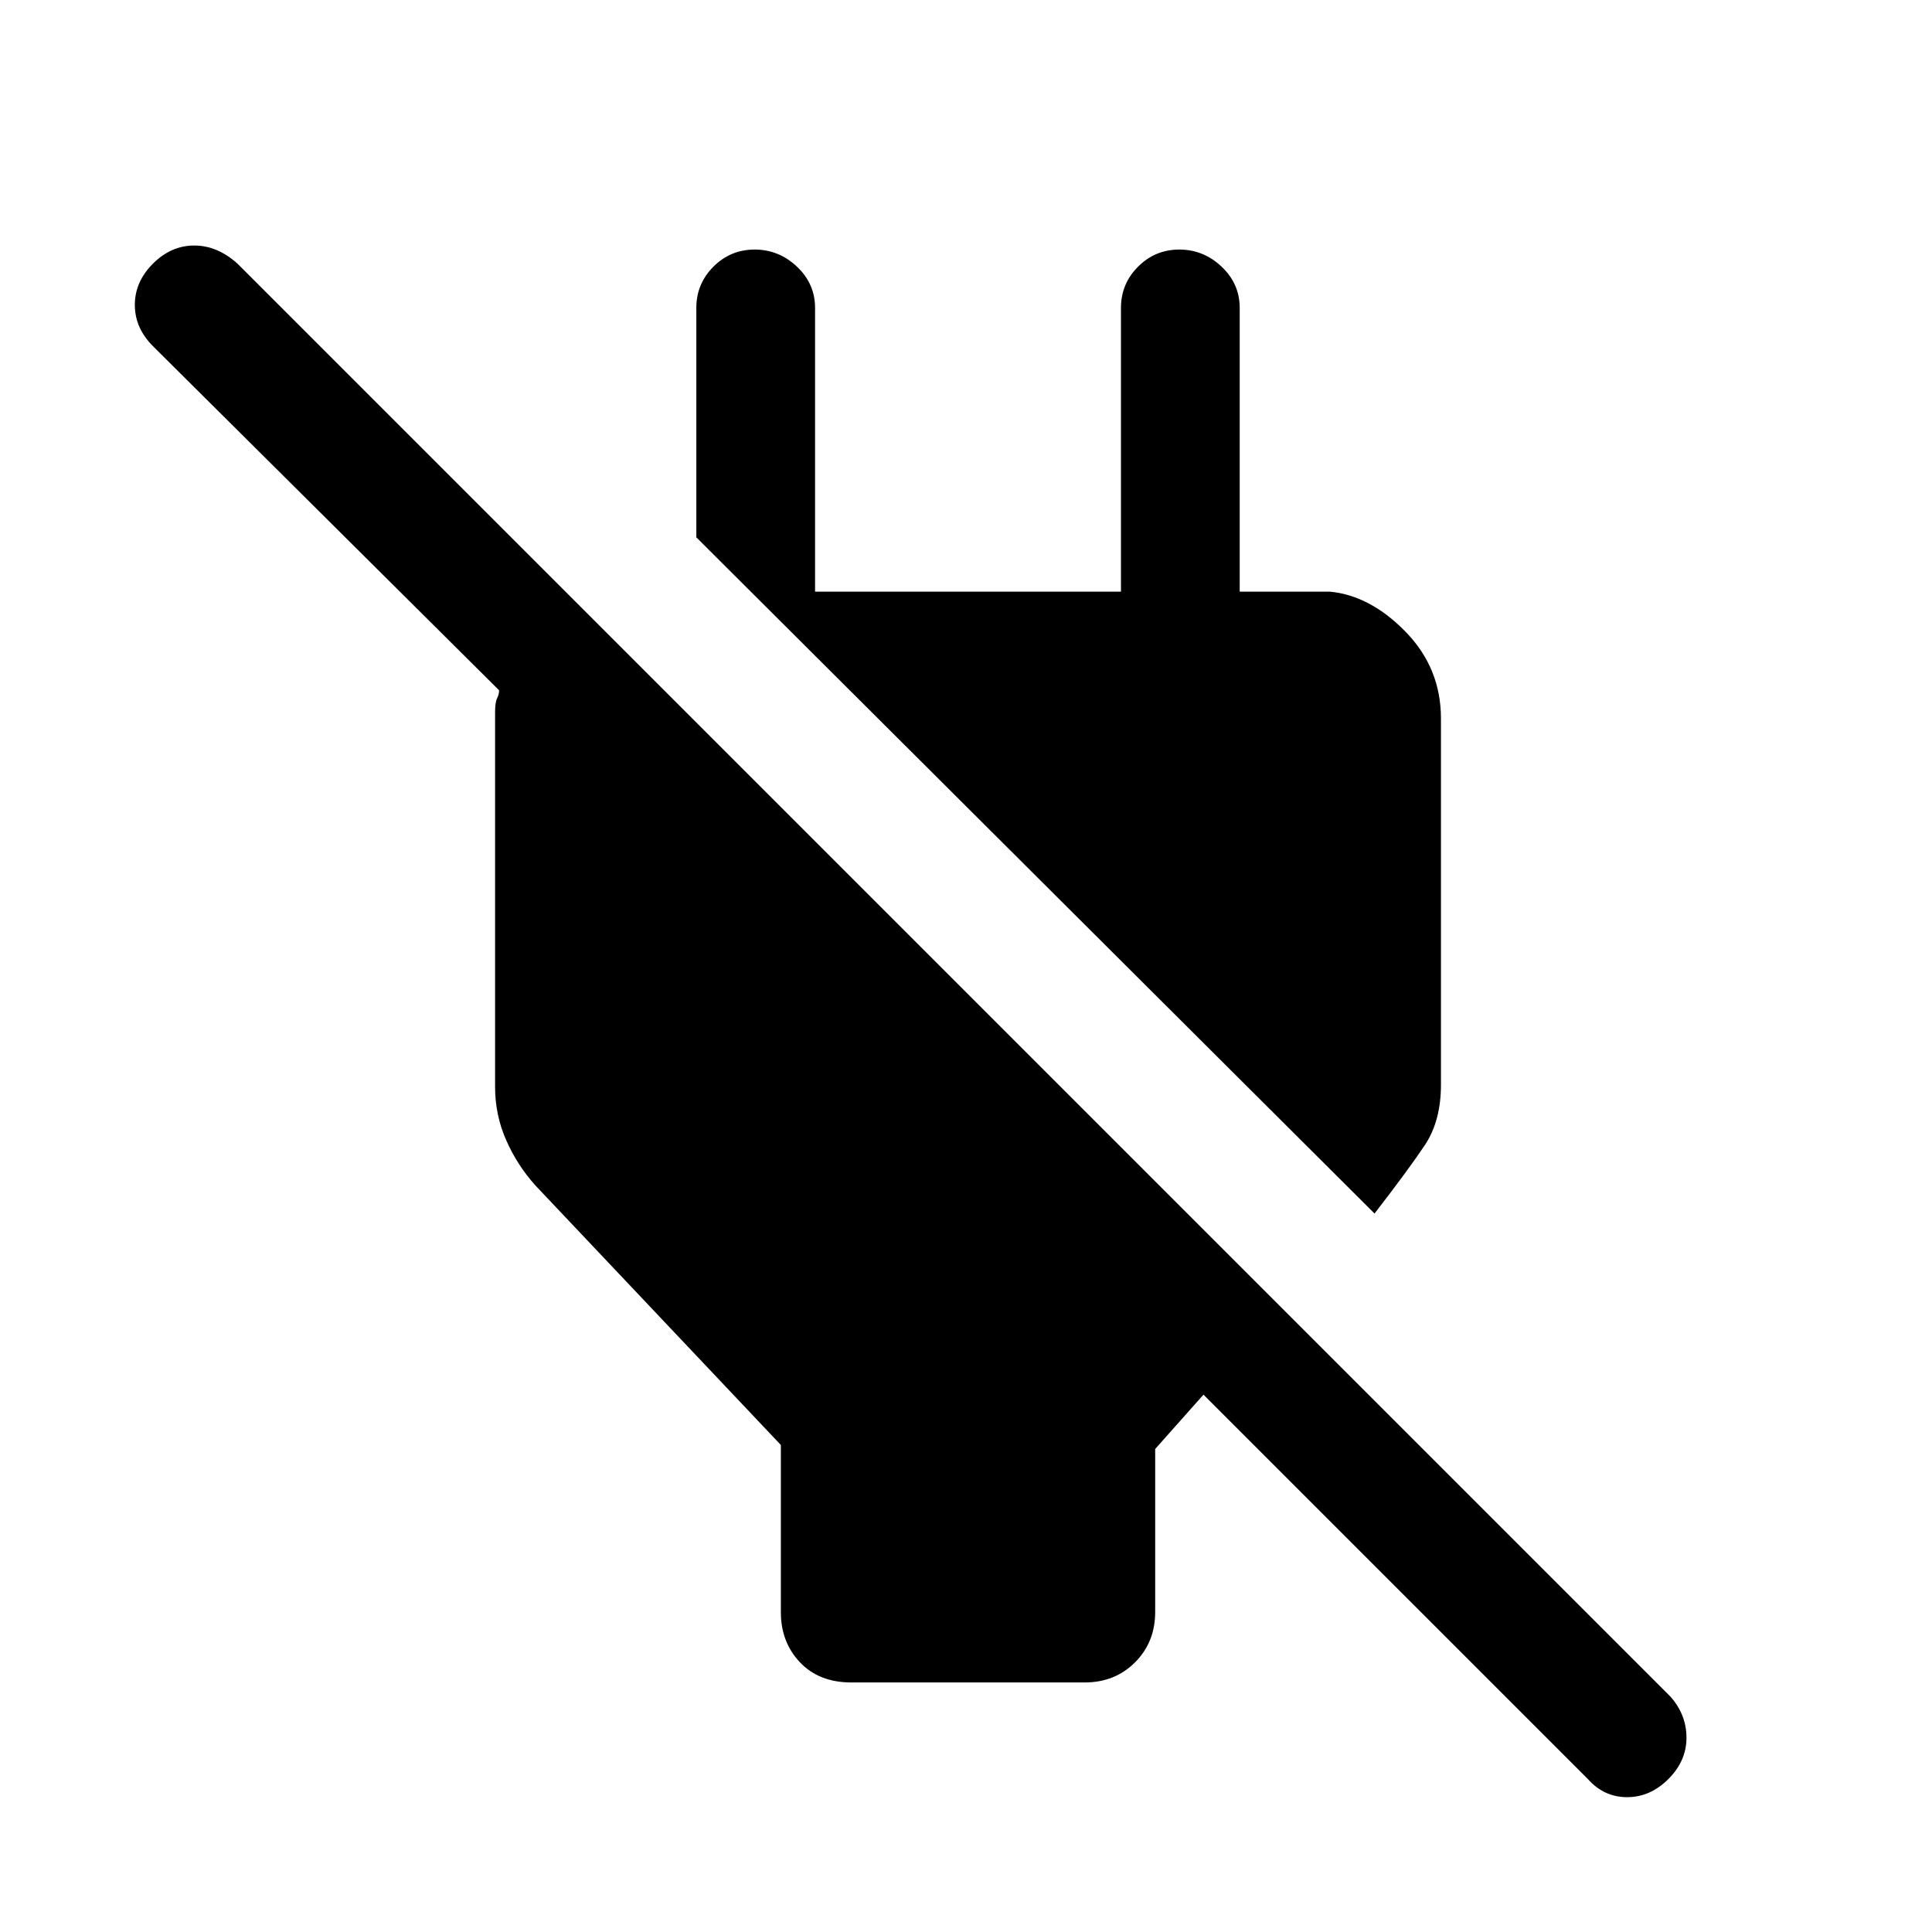 <svg xmlns="http://www.w3.org/2000/svg" height="48" width="48"><path d="M39.45 44.2 29.9 34.65 28.7 36V40.05Q28.7 40.8 28.2 41.3Q27.7 41.8 26.95 41.8H21.15Q20.35 41.8 19.875 41.3Q19.4 40.8 19.4 40.05V35.9L13.3 29.45Q12.85 28.95 12.575 28.325Q12.3 27.7 12.3 27V17.7Q12.3 17.45 12.35 17.35Q12.4 17.25 12.4 17.15L3.8 8.6Q3.35 8.15 3.35 7.575Q3.35 7 3.8 6.55Q4.25 6.1 4.825 6.1Q5.4 6.1 5.9 6.55L41.5 42.15Q41.9 42.6 41.9 43.175Q41.9 43.75 41.45 44.2Q41 44.65 40.425 44.65Q39.85 44.65 39.45 44.2ZM34.15 30.15 17.3 13.35V7.65Q17.3 7.05 17.725 6.625Q18.15 6.2 18.75 6.2Q19.35 6.2 19.8 6.625Q20.25 7.05 20.25 7.65V14.7H27.85V7.65Q27.85 7.05 28.275 6.625Q28.7 6.2 29.3 6.2Q29.9 6.2 30.35 6.625Q30.8 7.05 30.8 7.65V14.7H33.05Q34.05 14.8 34.925 15.7Q35.8 16.6 35.8 17.85V26.95Q35.8 27.85 35.4 28.45Q35 29.05 34.15 30.15Z"/></svg>